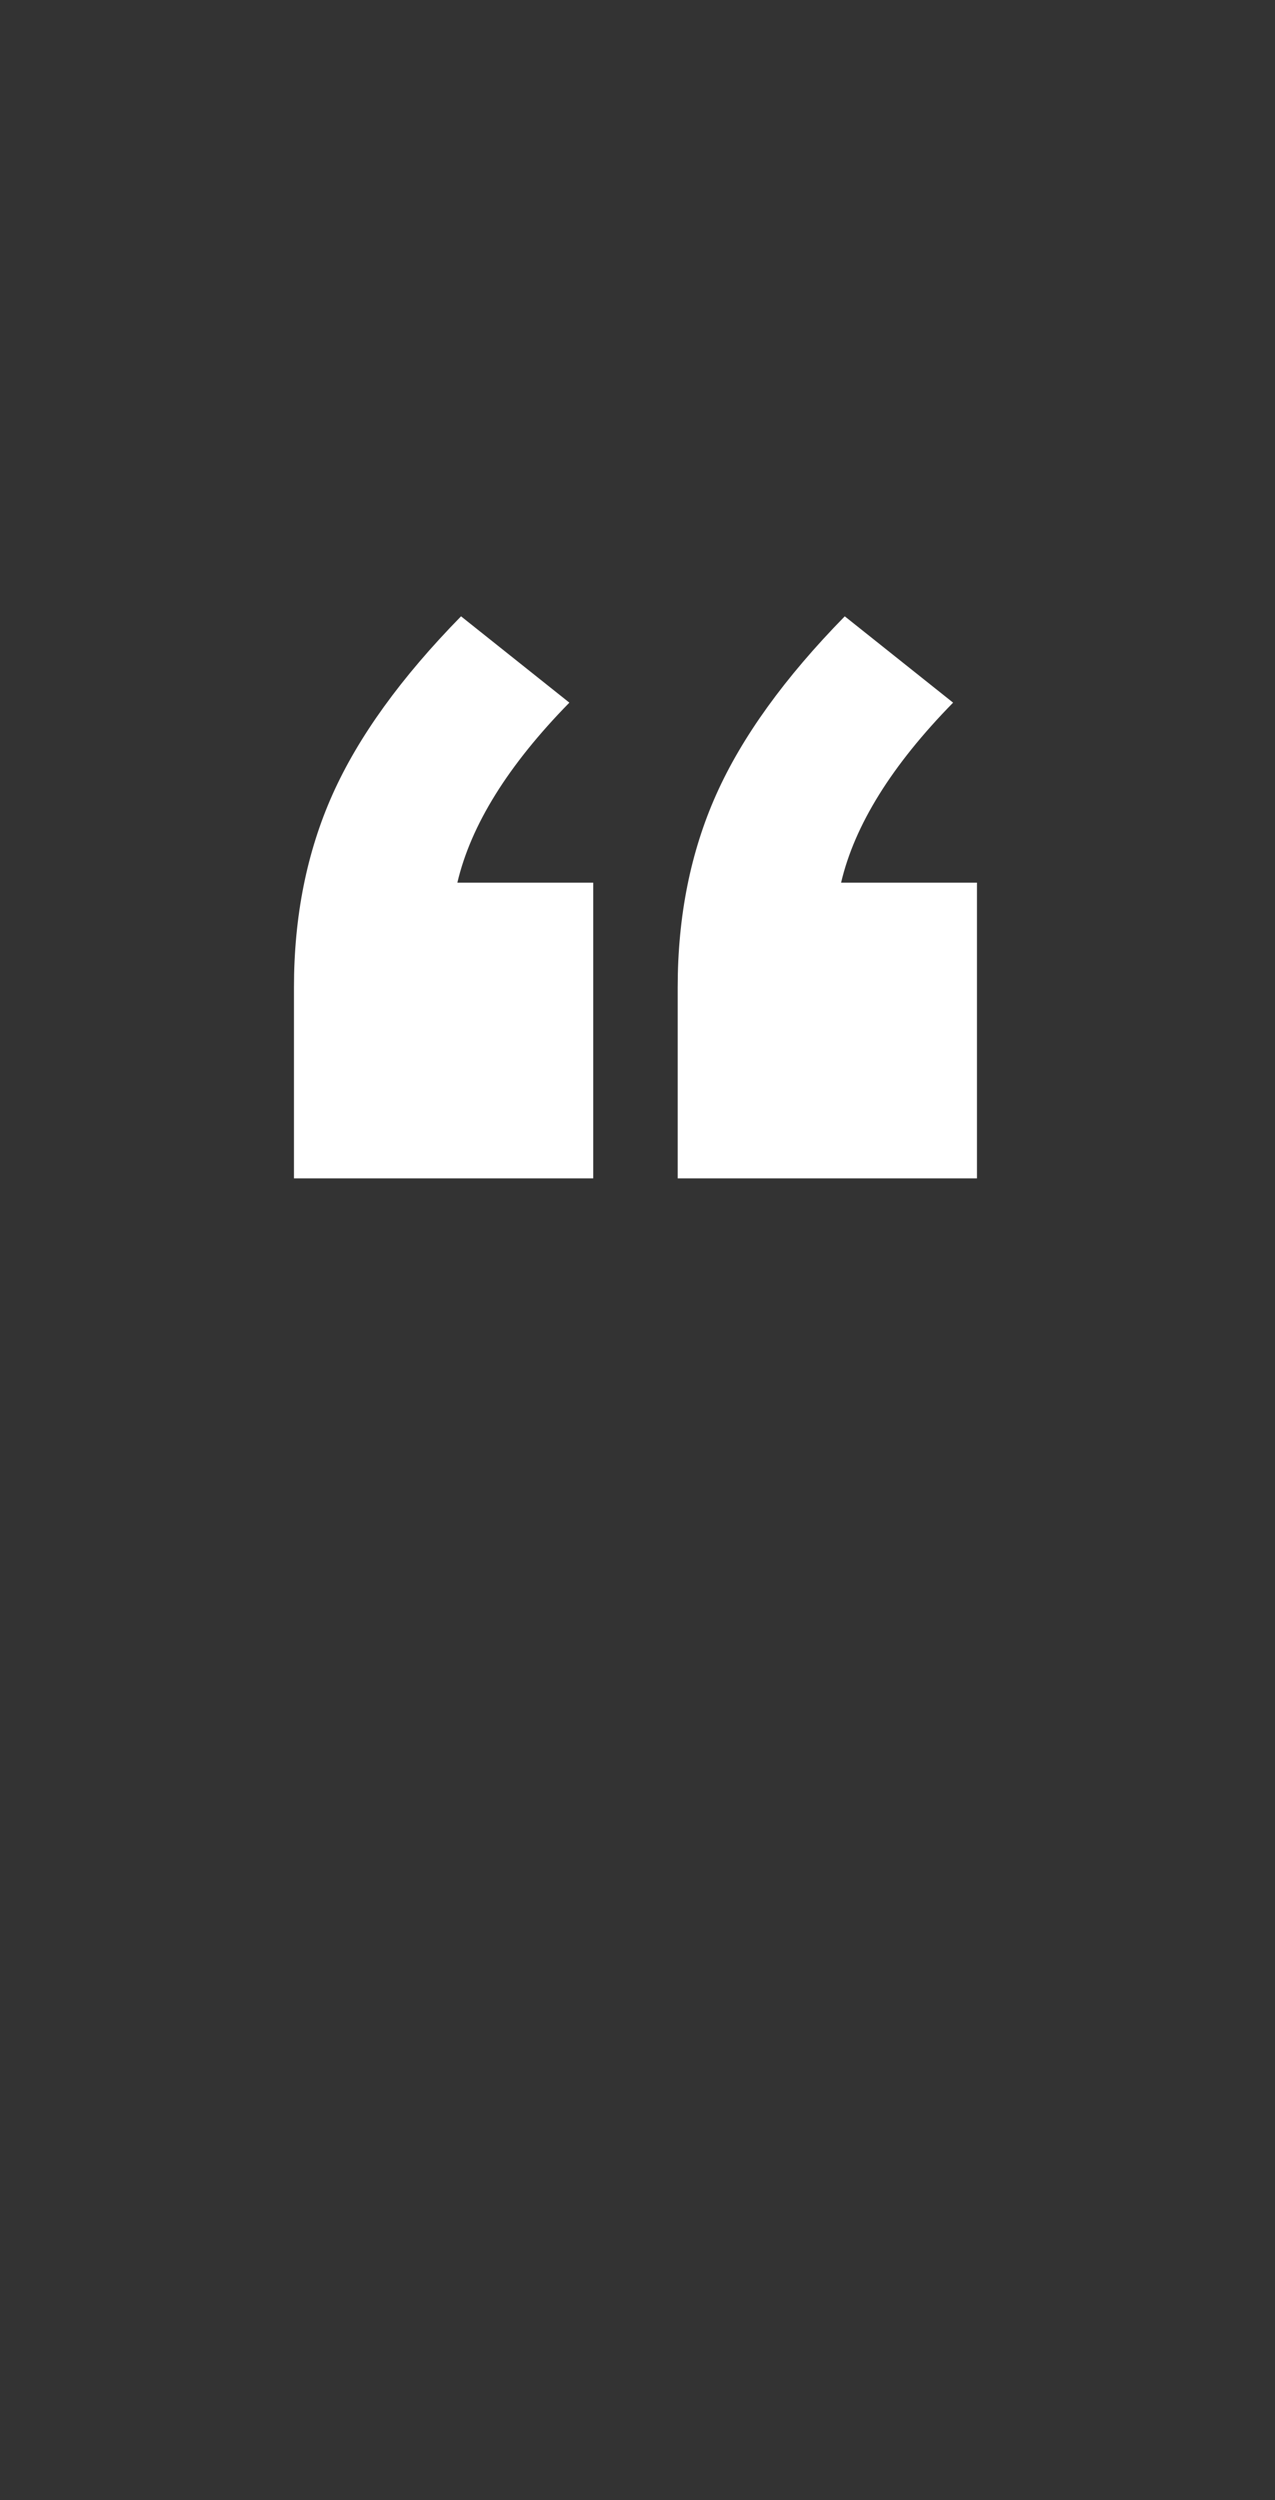<svg width="50" height="98" viewBox="0 0 50 98" fill="none" xmlns="http://www.w3.org/2000/svg">
<rect x="0" y="0" width="50" height="98" fill="#333333" stroke="none"/>
<path d="M23.264 34.6V46.192H11.528V38.704C11.528 35.92 12.032 33.4 13.04 31.144C14.048 28.888 15.728 26.56 18.08 24.16L22.328 27.544C19.928 29.992 18.464 32.344 17.936 34.6H23.264ZM38.312 34.6V46.192H26.576V38.704C26.576 35.92 27.08 33.4 28.088 31.144C29.096 28.888 30.776 26.56 33.128 24.16L37.376 27.544C34.976 29.992 33.512 32.344 32.984 34.6H38.312Z" fill="white"/>
</svg>
